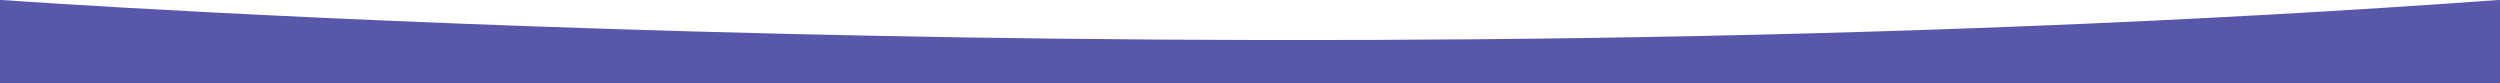 <svg width="1442" height="48" viewBox="0 0 1442 48" fill="none" preserveAspectRatio="none" xmlns="http://www.w3.org/2000/svg">
<g clip-path="url(#clip0_465_2)">
<path d="M-719 48H2161V0H1441C723.5 52 1 0 1 0H-719V48Z" fill="#5957AA"/>
</g>
<defs>
<clipPath id="clip0_465_2">
<rect width="1442" height="48" fill="white"/>
</clipPath>
</defs>
</svg>
